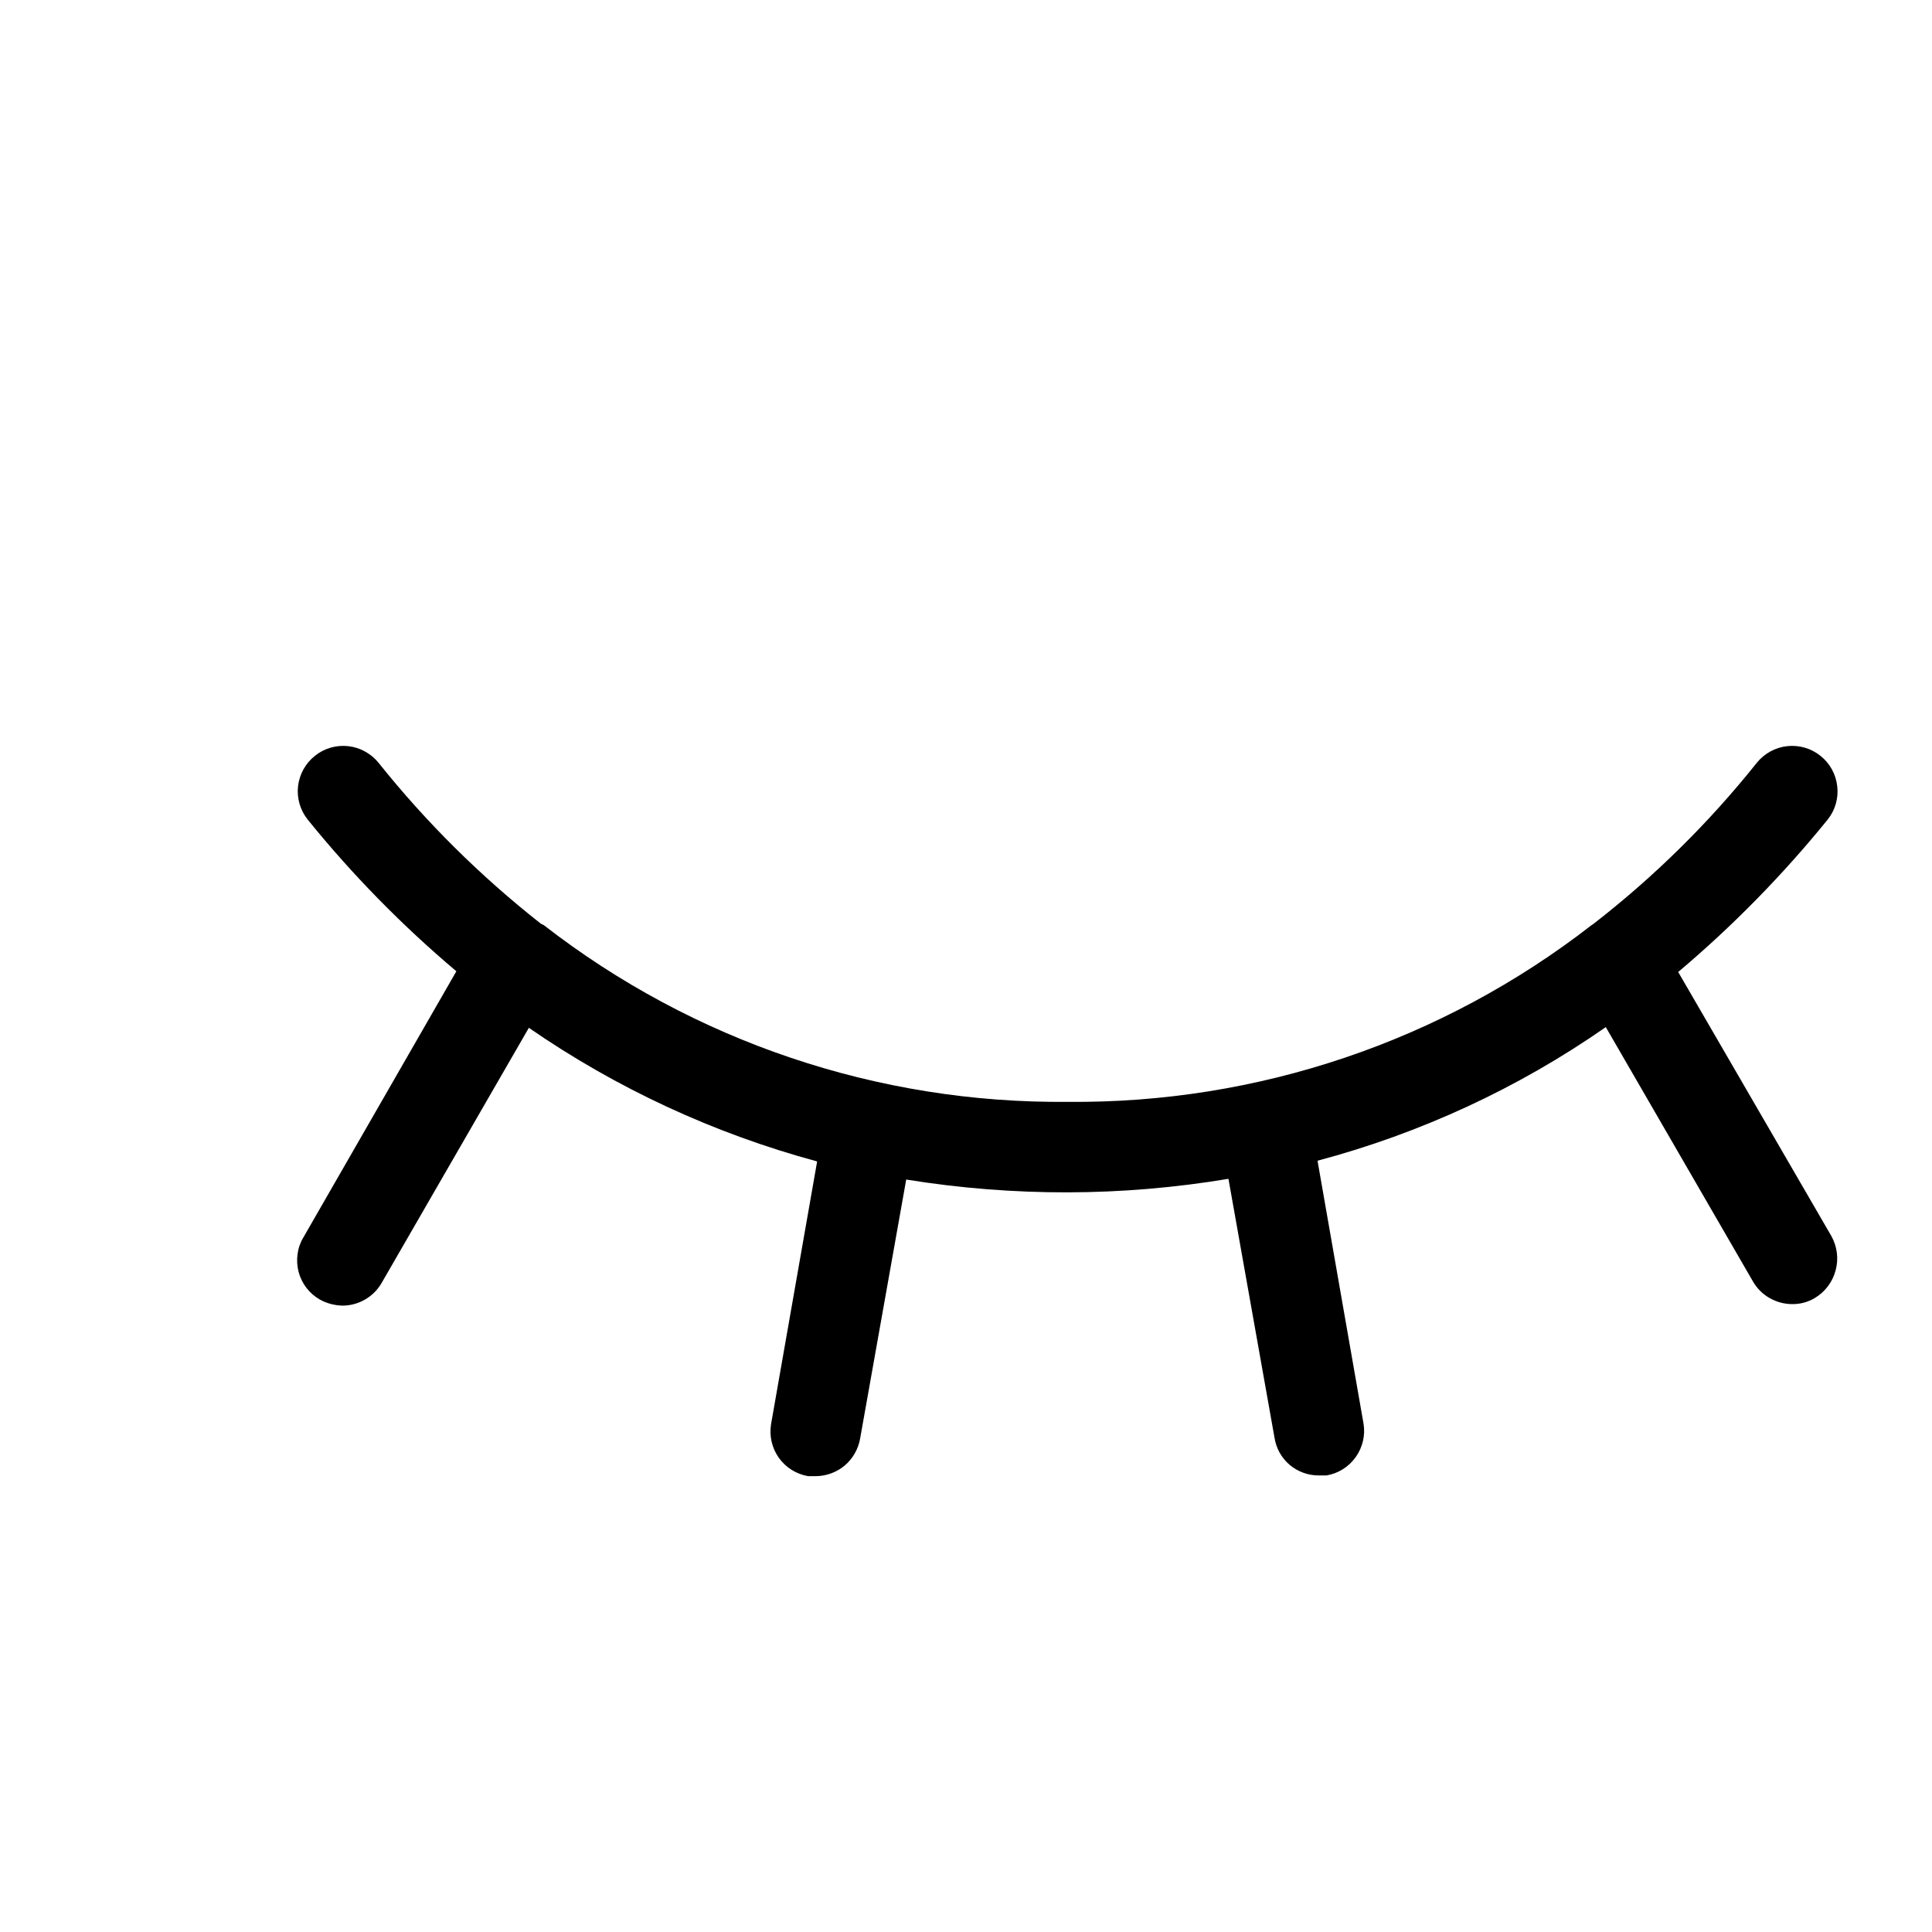<svg width="15" height="15" viewBox="0 0 19 19" fill="none" xmlns="http://www.w3.org/2000/svg">
<path d="M18.011 12.157C18.068 12.26 18.083 12.381 18.052 12.494C18.022 12.608 17.948 12.705 17.848 12.765C17.78 12.806 17.703 12.826 17.625 12.825C17.547 12.825 17.47 12.804 17.402 12.765C17.334 12.726 17.278 12.67 17.239 12.602L15.792 10.101C14.931 10.701 13.971 11.145 12.957 11.415L13.409 13.998C13.429 14.114 13.401 14.233 13.333 14.329C13.265 14.425 13.162 14.49 13.046 14.51H12.971C12.866 14.511 12.764 14.474 12.683 14.406C12.603 14.338 12.55 14.243 12.534 14.139L12.081 11.593C11.558 11.68 11.03 11.725 10.5 11.726C9.968 11.727 9.437 11.685 8.912 11.6L8.459 14.146C8.441 14.249 8.388 14.344 8.308 14.412C8.228 14.479 8.126 14.517 8.021 14.517H7.947C7.831 14.497 7.727 14.432 7.659 14.336C7.591 14.24 7.564 14.121 7.583 14.005L8.036 11.422C7.023 11.148 6.064 10.704 5.201 10.108L3.753 12.617C3.714 12.685 3.658 12.741 3.59 12.78C3.523 12.819 3.446 12.84 3.368 12.84C3.29 12.838 3.213 12.818 3.145 12.78C3.094 12.751 3.05 12.712 3.014 12.666C2.978 12.619 2.952 12.566 2.937 12.51C2.922 12.453 2.918 12.394 2.926 12.336C2.933 12.278 2.952 12.222 2.982 12.172L4.488 9.552C3.955 9.102 3.465 8.603 3.026 8.06C2.952 7.968 2.918 7.849 2.931 7.732C2.945 7.614 3.004 7.507 3.097 7.433C3.189 7.359 3.307 7.325 3.425 7.338C3.542 7.351 3.65 7.411 3.724 7.503C4.193 8.09 4.729 8.62 5.319 9.084L5.349 9.099C6.821 10.242 8.636 10.854 10.5 10.836C12.364 10.854 14.179 10.242 15.651 9.099L15.673 9.084C16.268 8.622 16.806 8.092 17.276 7.503C17.35 7.411 17.457 7.351 17.575 7.338C17.693 7.325 17.811 7.359 17.903 7.433C17.996 7.507 18.055 7.614 18.068 7.732C18.082 7.849 18.048 7.968 17.974 8.06C17.532 8.605 17.04 9.107 16.504 9.559L18.011 12.157Z" fill="black"/>
</svg>
